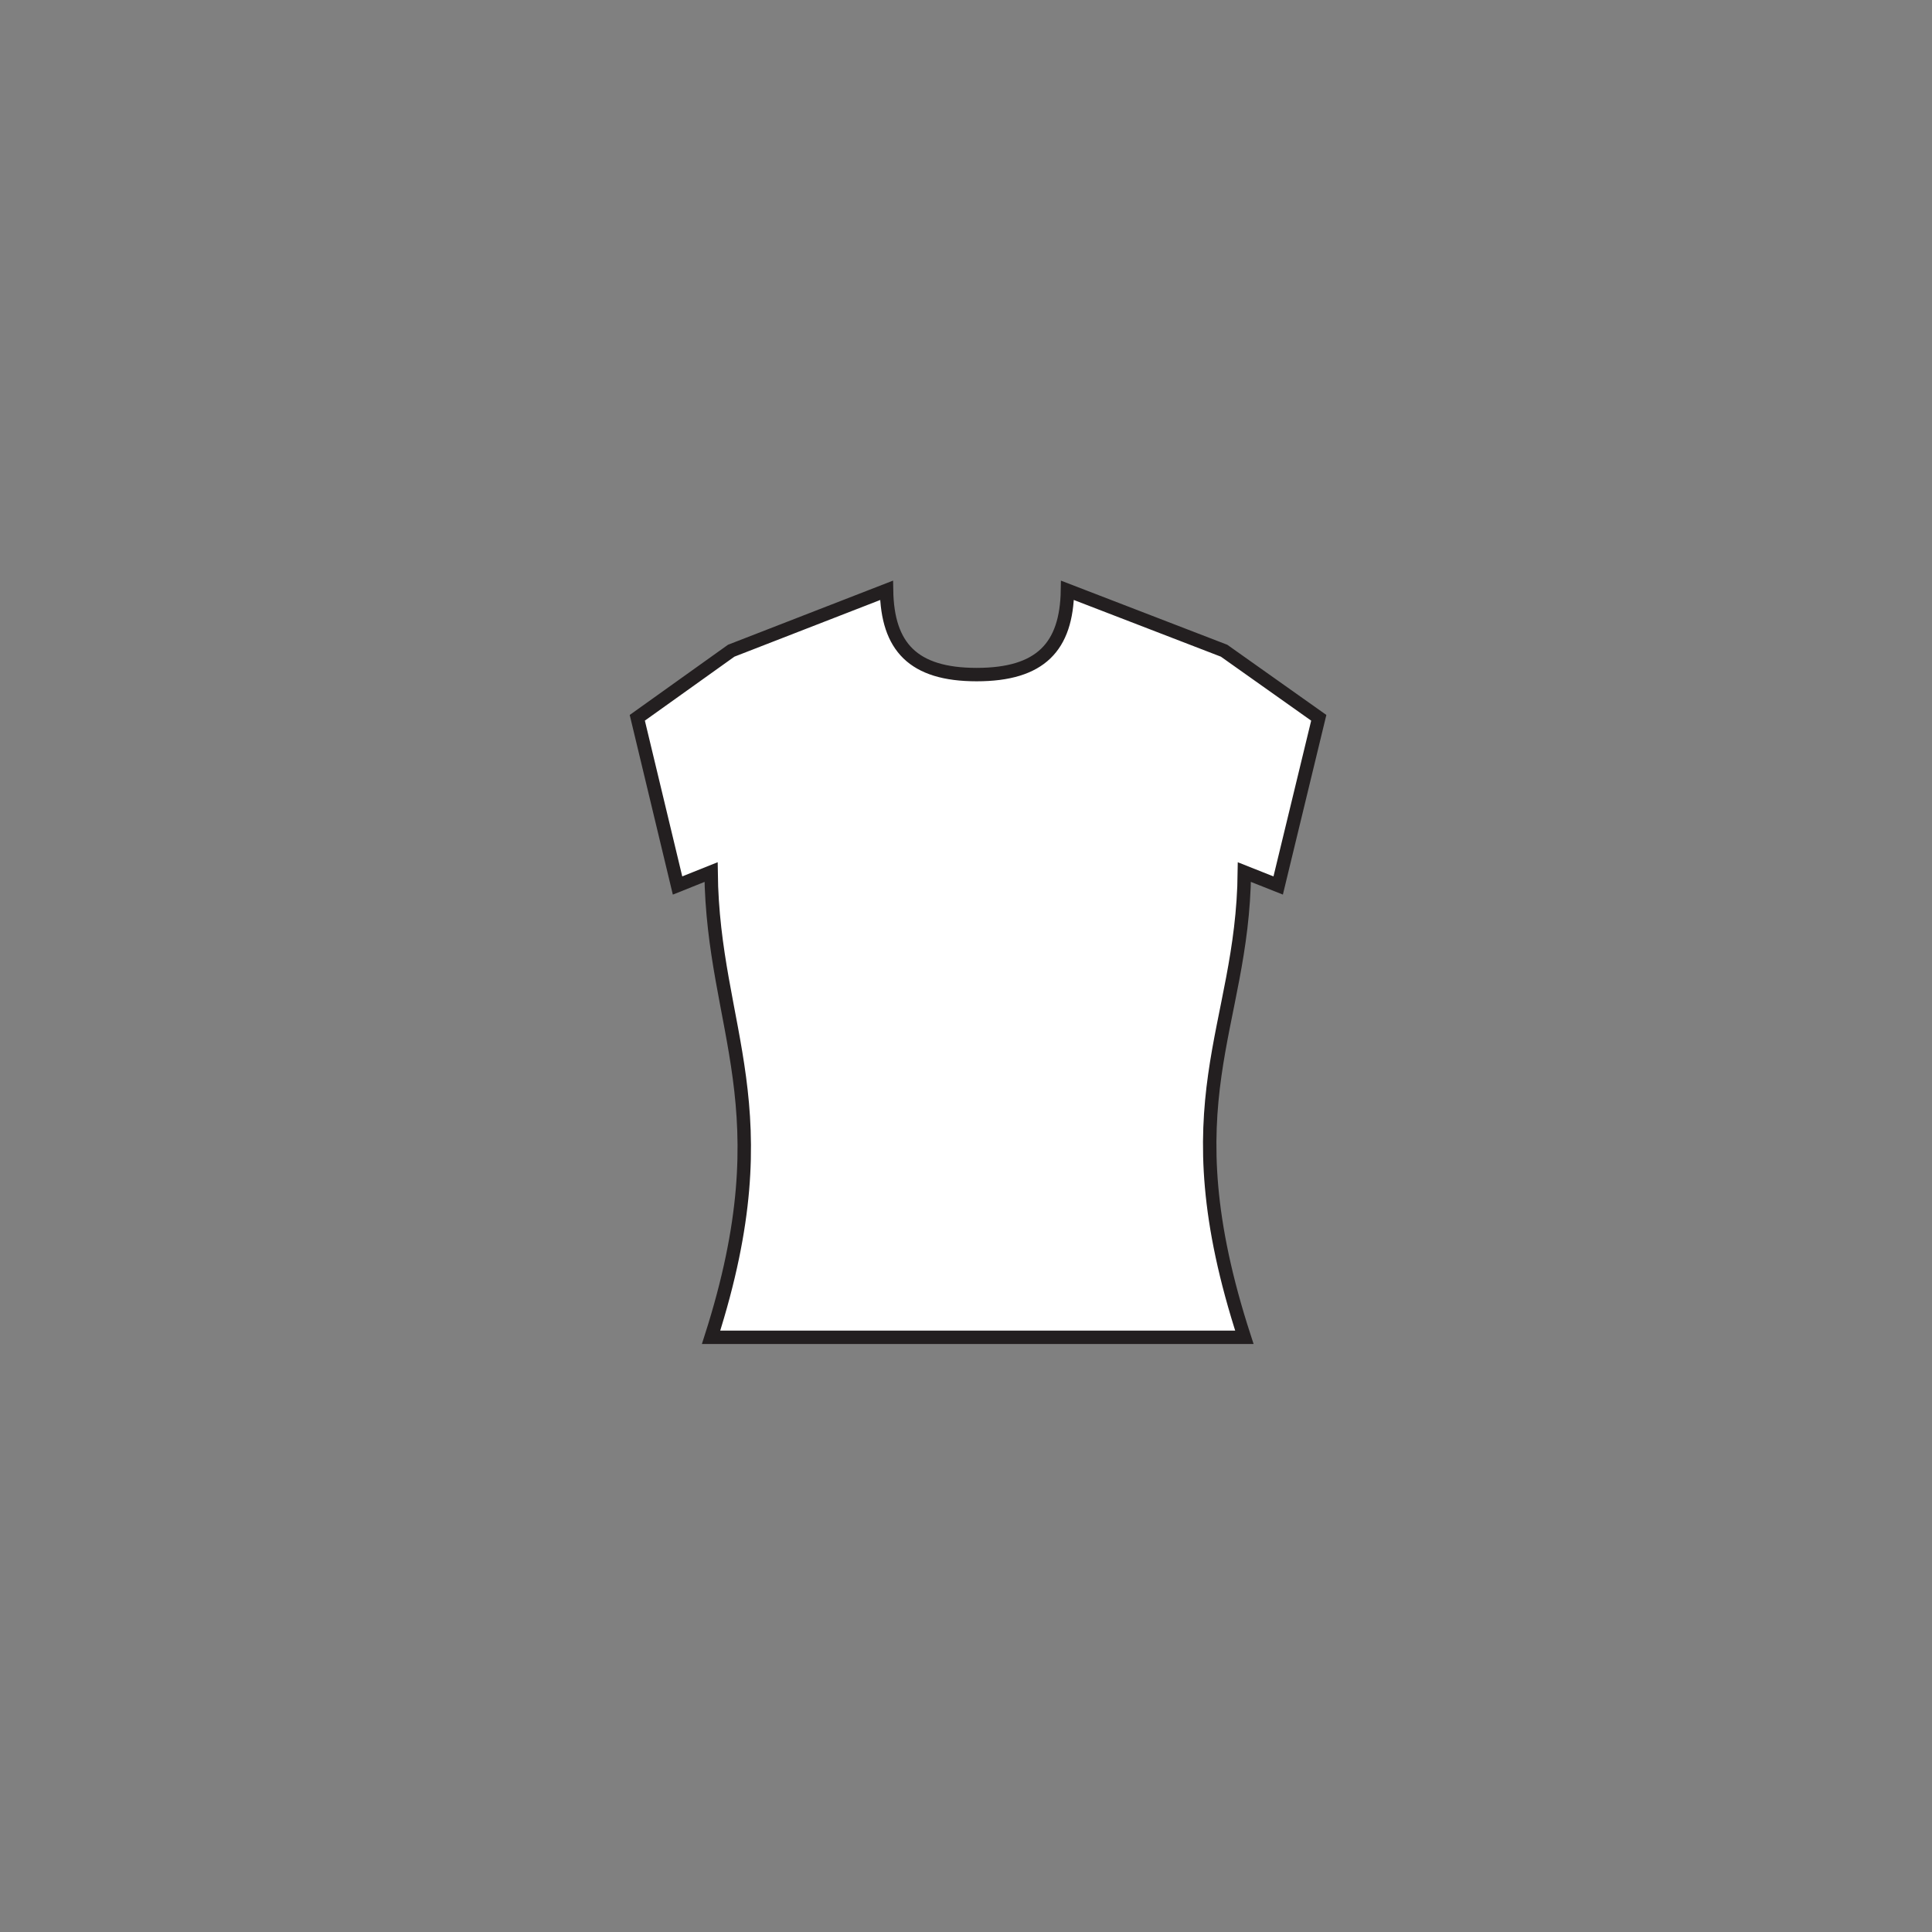 <svg width="144" height="144" viewBox="0 0 144 144" fill="none" xmlns="http://www.w3.org/2000/svg">
<rect x="0" y="0" width="144" height="144" fill="#808080" stroke="none"/>
<path d="M47.5 53.5L50.5 66L53 65C53.129 76.815 58.5 82.5 53 99.674H92.748C87 82 92.618 76.815 92.748 65L95.268 66L98.293 53.5L91.236 48.5L79.563 44C79.493 48.199 77.57 50.28 72.793 50.28C68.054 50.28 66.147 48.199 66.078 44L54.5 48.5L47.5 53.5Z" fill="white" stroke="#231F20" stroke-miterlimit="22.926"/>
</svg>
